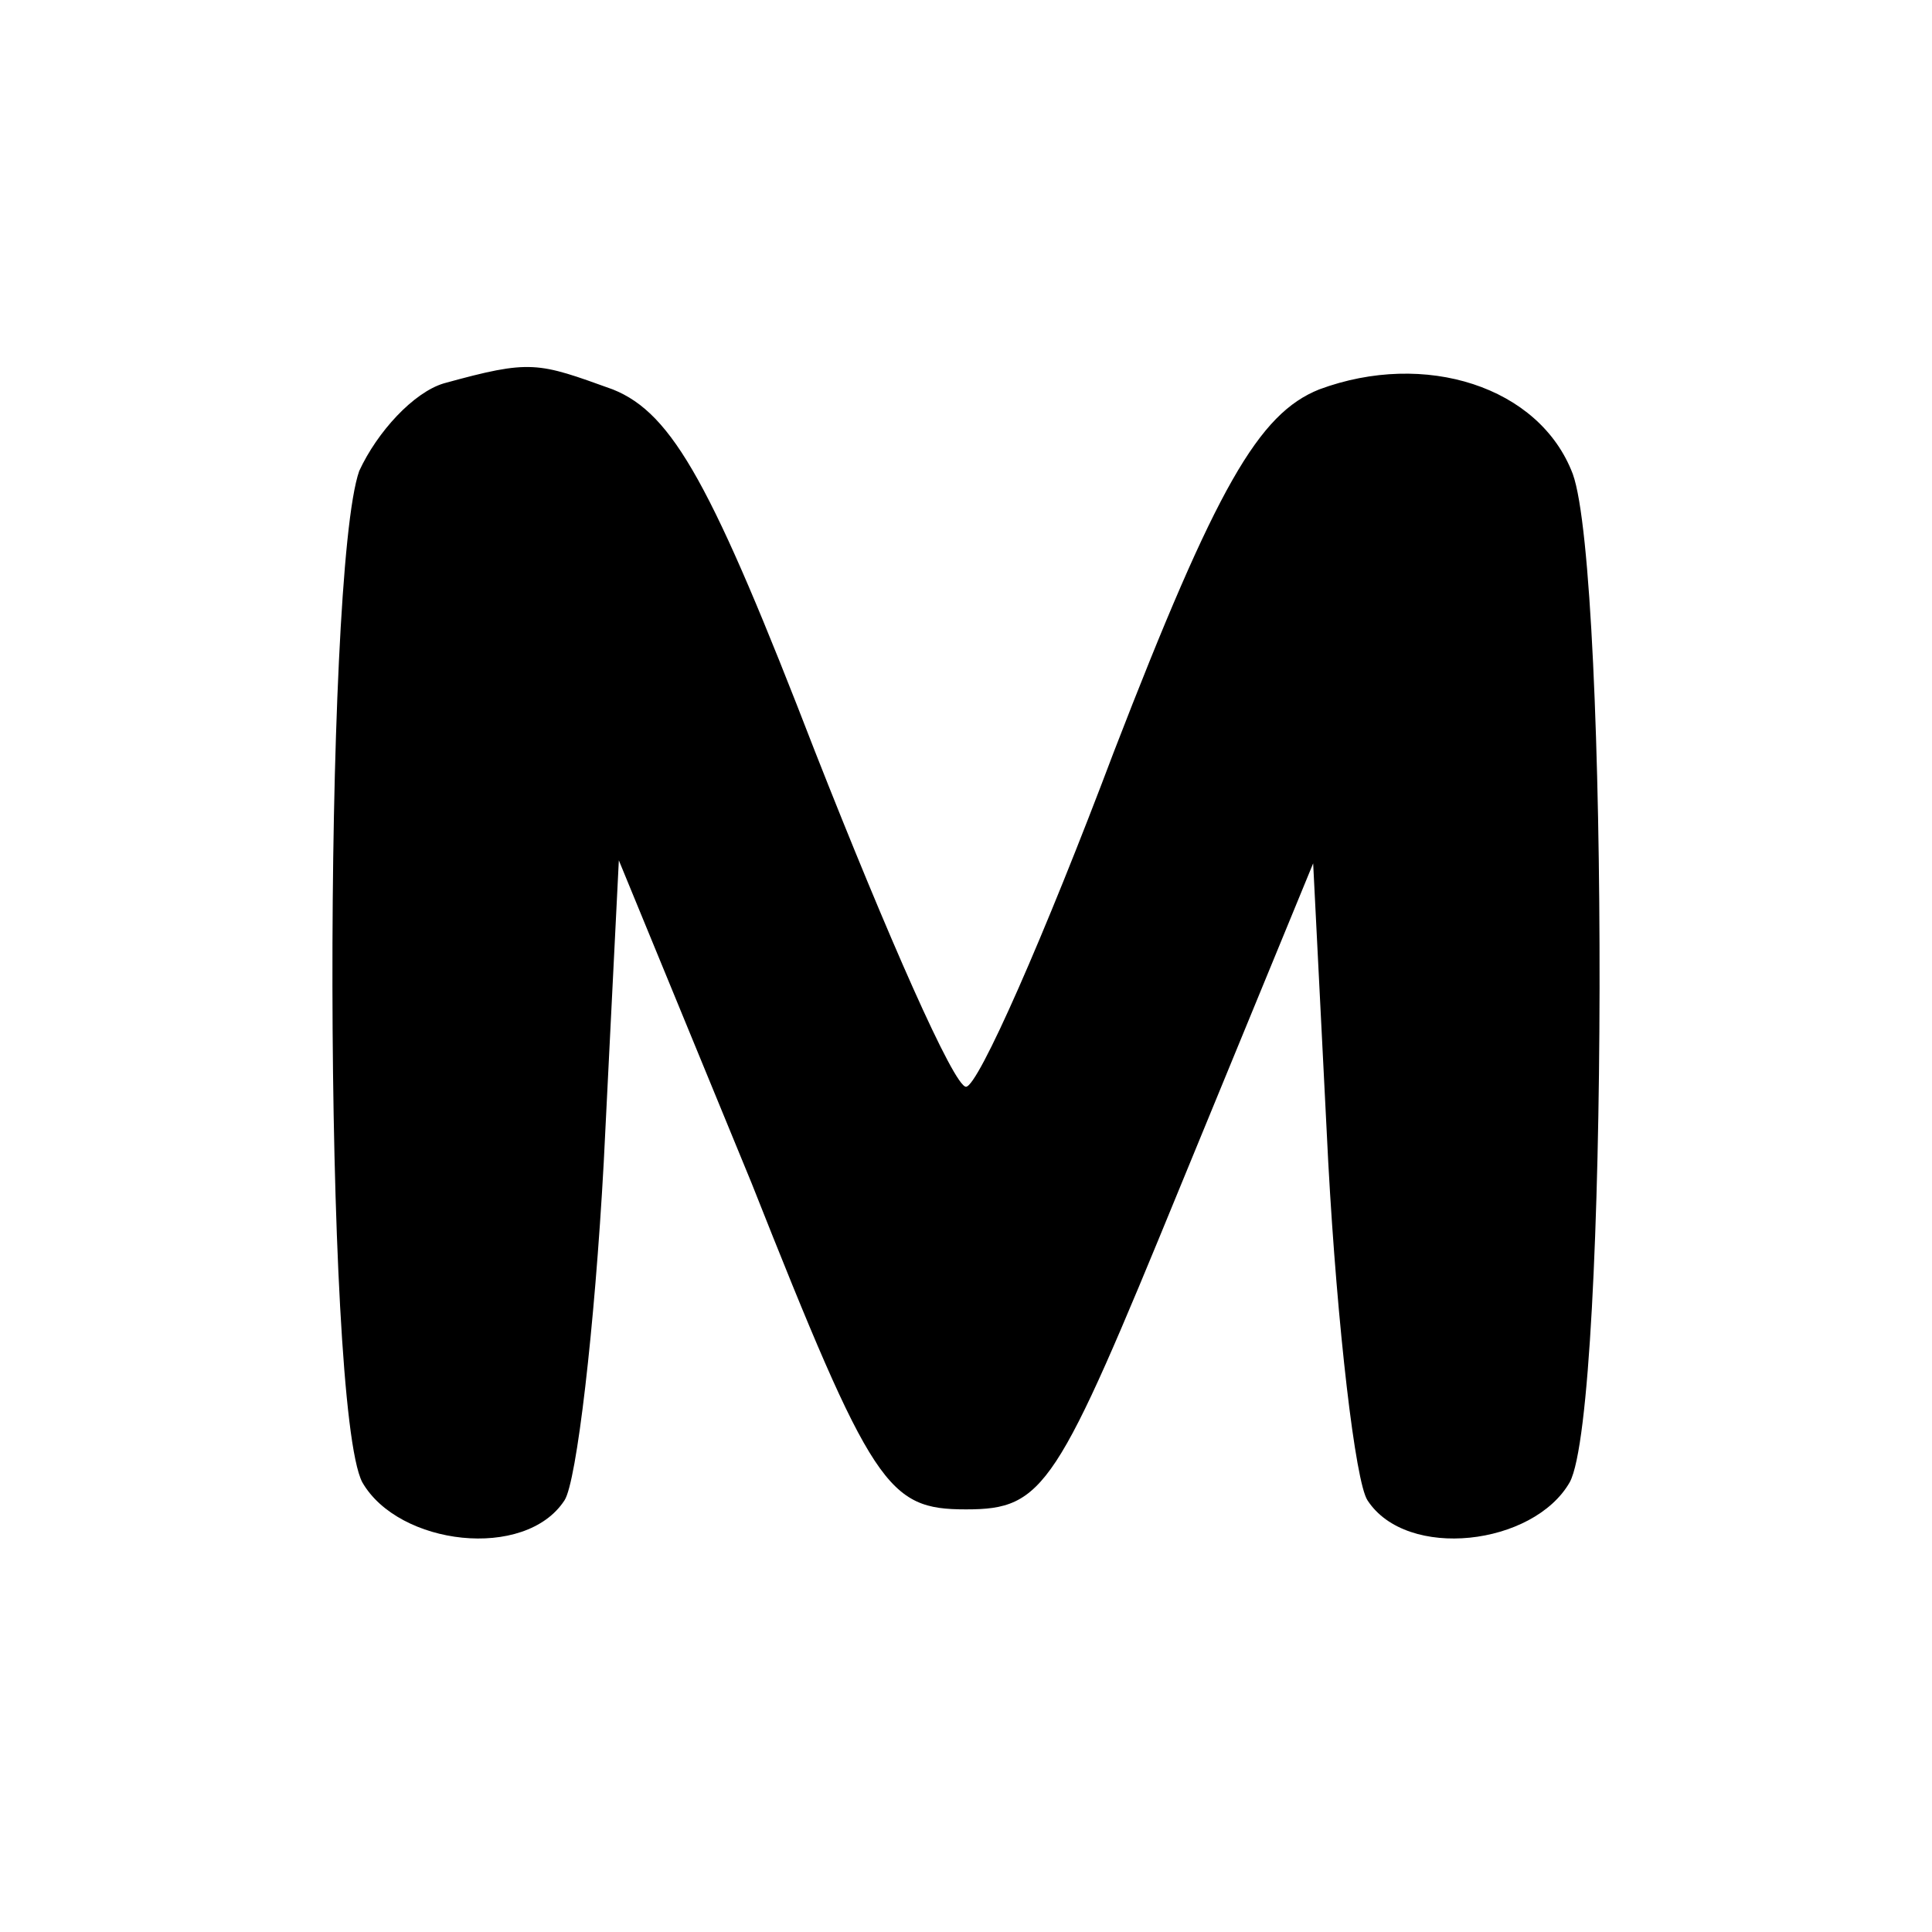 <?xml version="1.0" standalone="no"?>
<!DOCTYPE svg PUBLIC "-//W3C//DTD SVG 20010904//EN"
 "http://www.w3.org/TR/2001/REC-SVG-20010904/DTD/svg10.dtd">
<svg version="1.0" xmlns="http://www.w3.org/2000/svg"
 width="64pt" height="64pt" viewBox="0 0 64 64"
 preserveAspectRatio="xMidYMid meet">

<g transform="translate(0,64) scale(0.1,-0.1)"
fill="#000000" stroke="none">
<path d="M147 513 c-10 -3 -22 -16 -28 -29 -12 -34 -12 -310 1 -335 12 -21 54
-26 67 -6 4 6 10 57 13 112 l5 100 44 -107 c40 -101 45 -108 71 -108 26 0 30
7 71 107 l44 107 5 -99 c3 -55 9 -106 13 -112 13 -20 55 -15 67 6 13 24 13
301 1 334 -11 29 -49 41 -84 28 -20 -8 -34 -32 -68 -120 -23 -61 -45 -111 -49
-111 -4 0 -26 50 -50 111 -34 88 -47 112 -67 120 -25 9 -27 10 -56 2z"/>
</g>
</svg>
